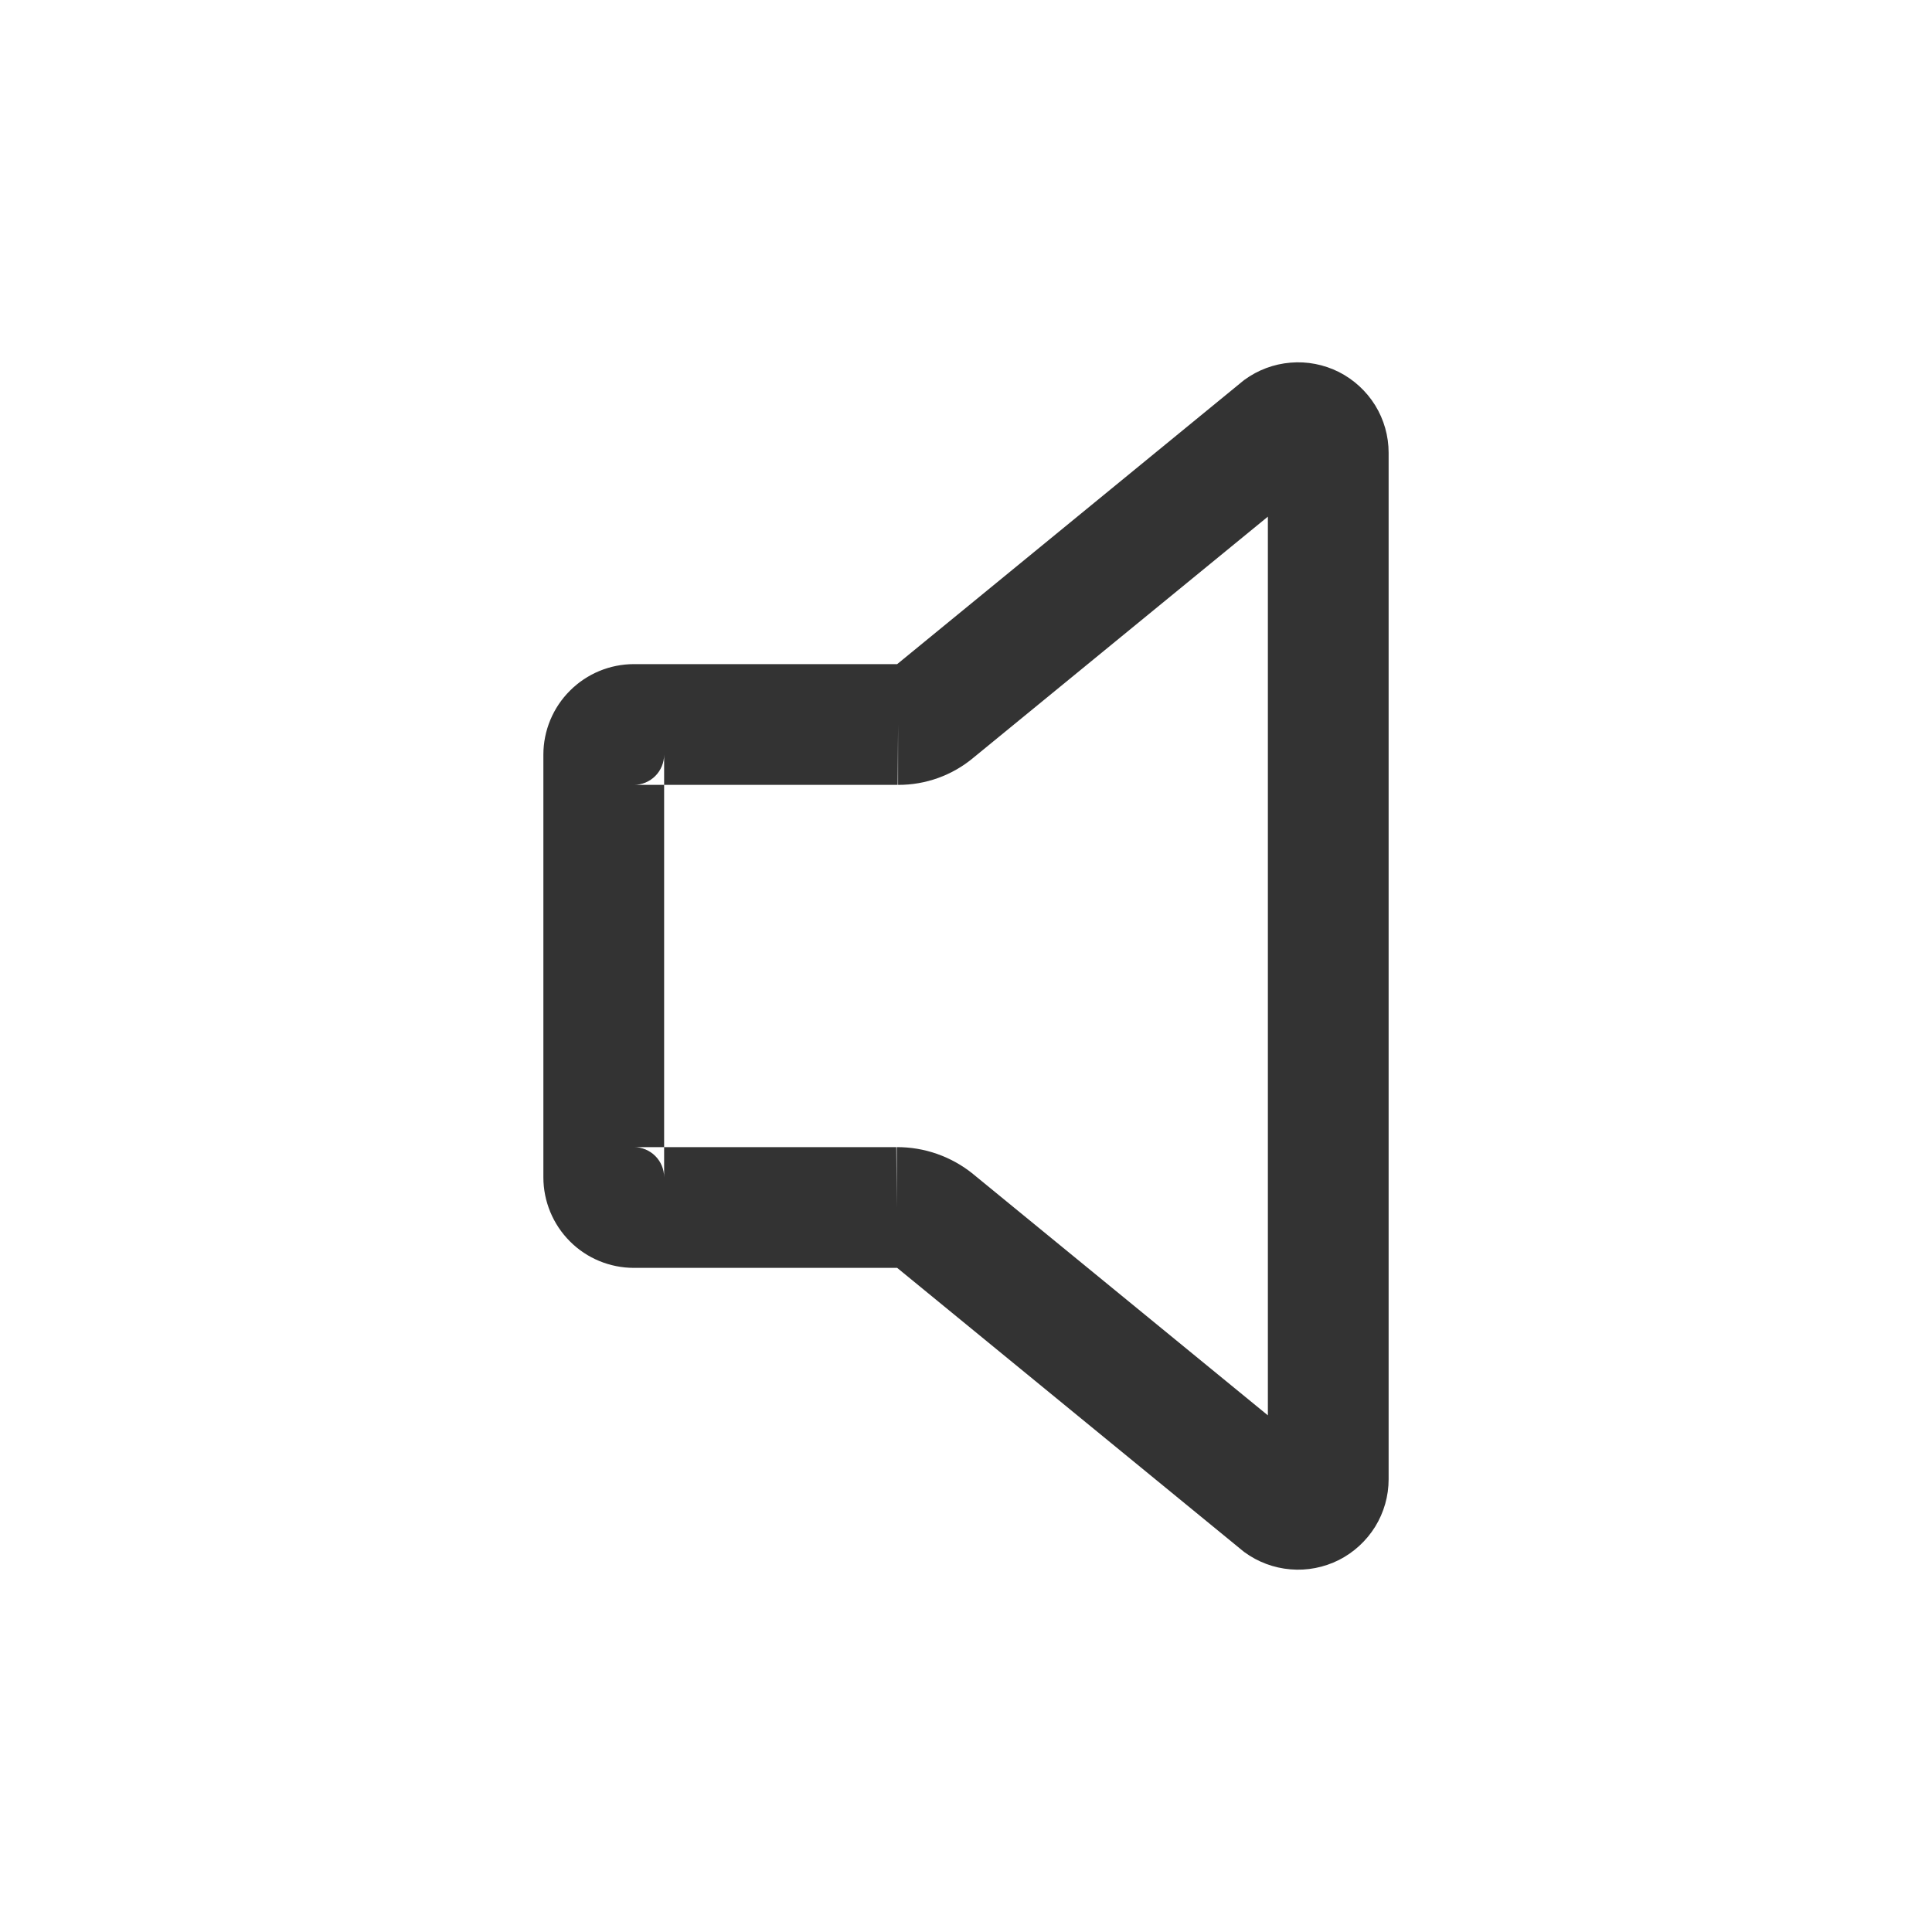 <svg width="24" height="24" viewBox="0 0 24 24" fill="none" xmlns="http://www.w3.org/2000/svg">
<path fill-rule="evenodd" clip-rule="evenodd" d="M16.031 4.505C16.238 4.487 16.446 4.528 16.632 4.621C16.817 4.715 16.973 4.858 17.083 5.035C17.192 5.212 17.25 5.416 17.25 5.624L17.25 5.625L17.25 18.376C17.25 18.584 17.192 18.788 17.083 18.965C16.973 19.142 16.817 19.285 16.632 19.379C16.446 19.472 16.238 19.513 16.031 19.495C15.824 19.478 15.626 19.404 15.458 19.281C15.448 19.273 15.438 19.265 15.428 19.257L11.145 15.75L11.14 15.75L7.875 15.75C7.577 15.75 7.29 15.632 7.08 15.421C6.869 15.21 6.75 14.923 6.75 14.625V9.375C6.75 9.077 6.869 8.79 7.08 8.58C7.29 8.369 7.577 8.25 7.875 8.25H11.145L15.428 4.743C15.438 4.735 15.448 4.727 15.458 4.719C15.626 4.596 15.824 4.522 16.031 4.505ZM15.75 6.418V17.582L12.09 14.586L12.087 14.583C11.818 14.366 11.483 14.248 11.137 14.25H11.14V15L11.134 14.25C11.135 14.25 11.136 14.25 11.137 14.25H8.25V9.75H11.154H11.156V9L11.151 9.75C11.152 9.75 11.153 9.75 11.154 9.75C11.498 9.752 11.831 9.632 12.094 9.411L15.75 6.418ZM8.25 9.75V9.375C8.25 9.474 8.21 9.57 8.14 9.64C8.07 9.71 7.974 9.75 7.875 9.75H8.25ZM8.25 14.25H7.875C7.974 14.25 8.07 14.29 8.14 14.36C8.21 14.43 8.25 14.525 8.25 14.625V14.25Z" fill="#333333"/>
</svg>
